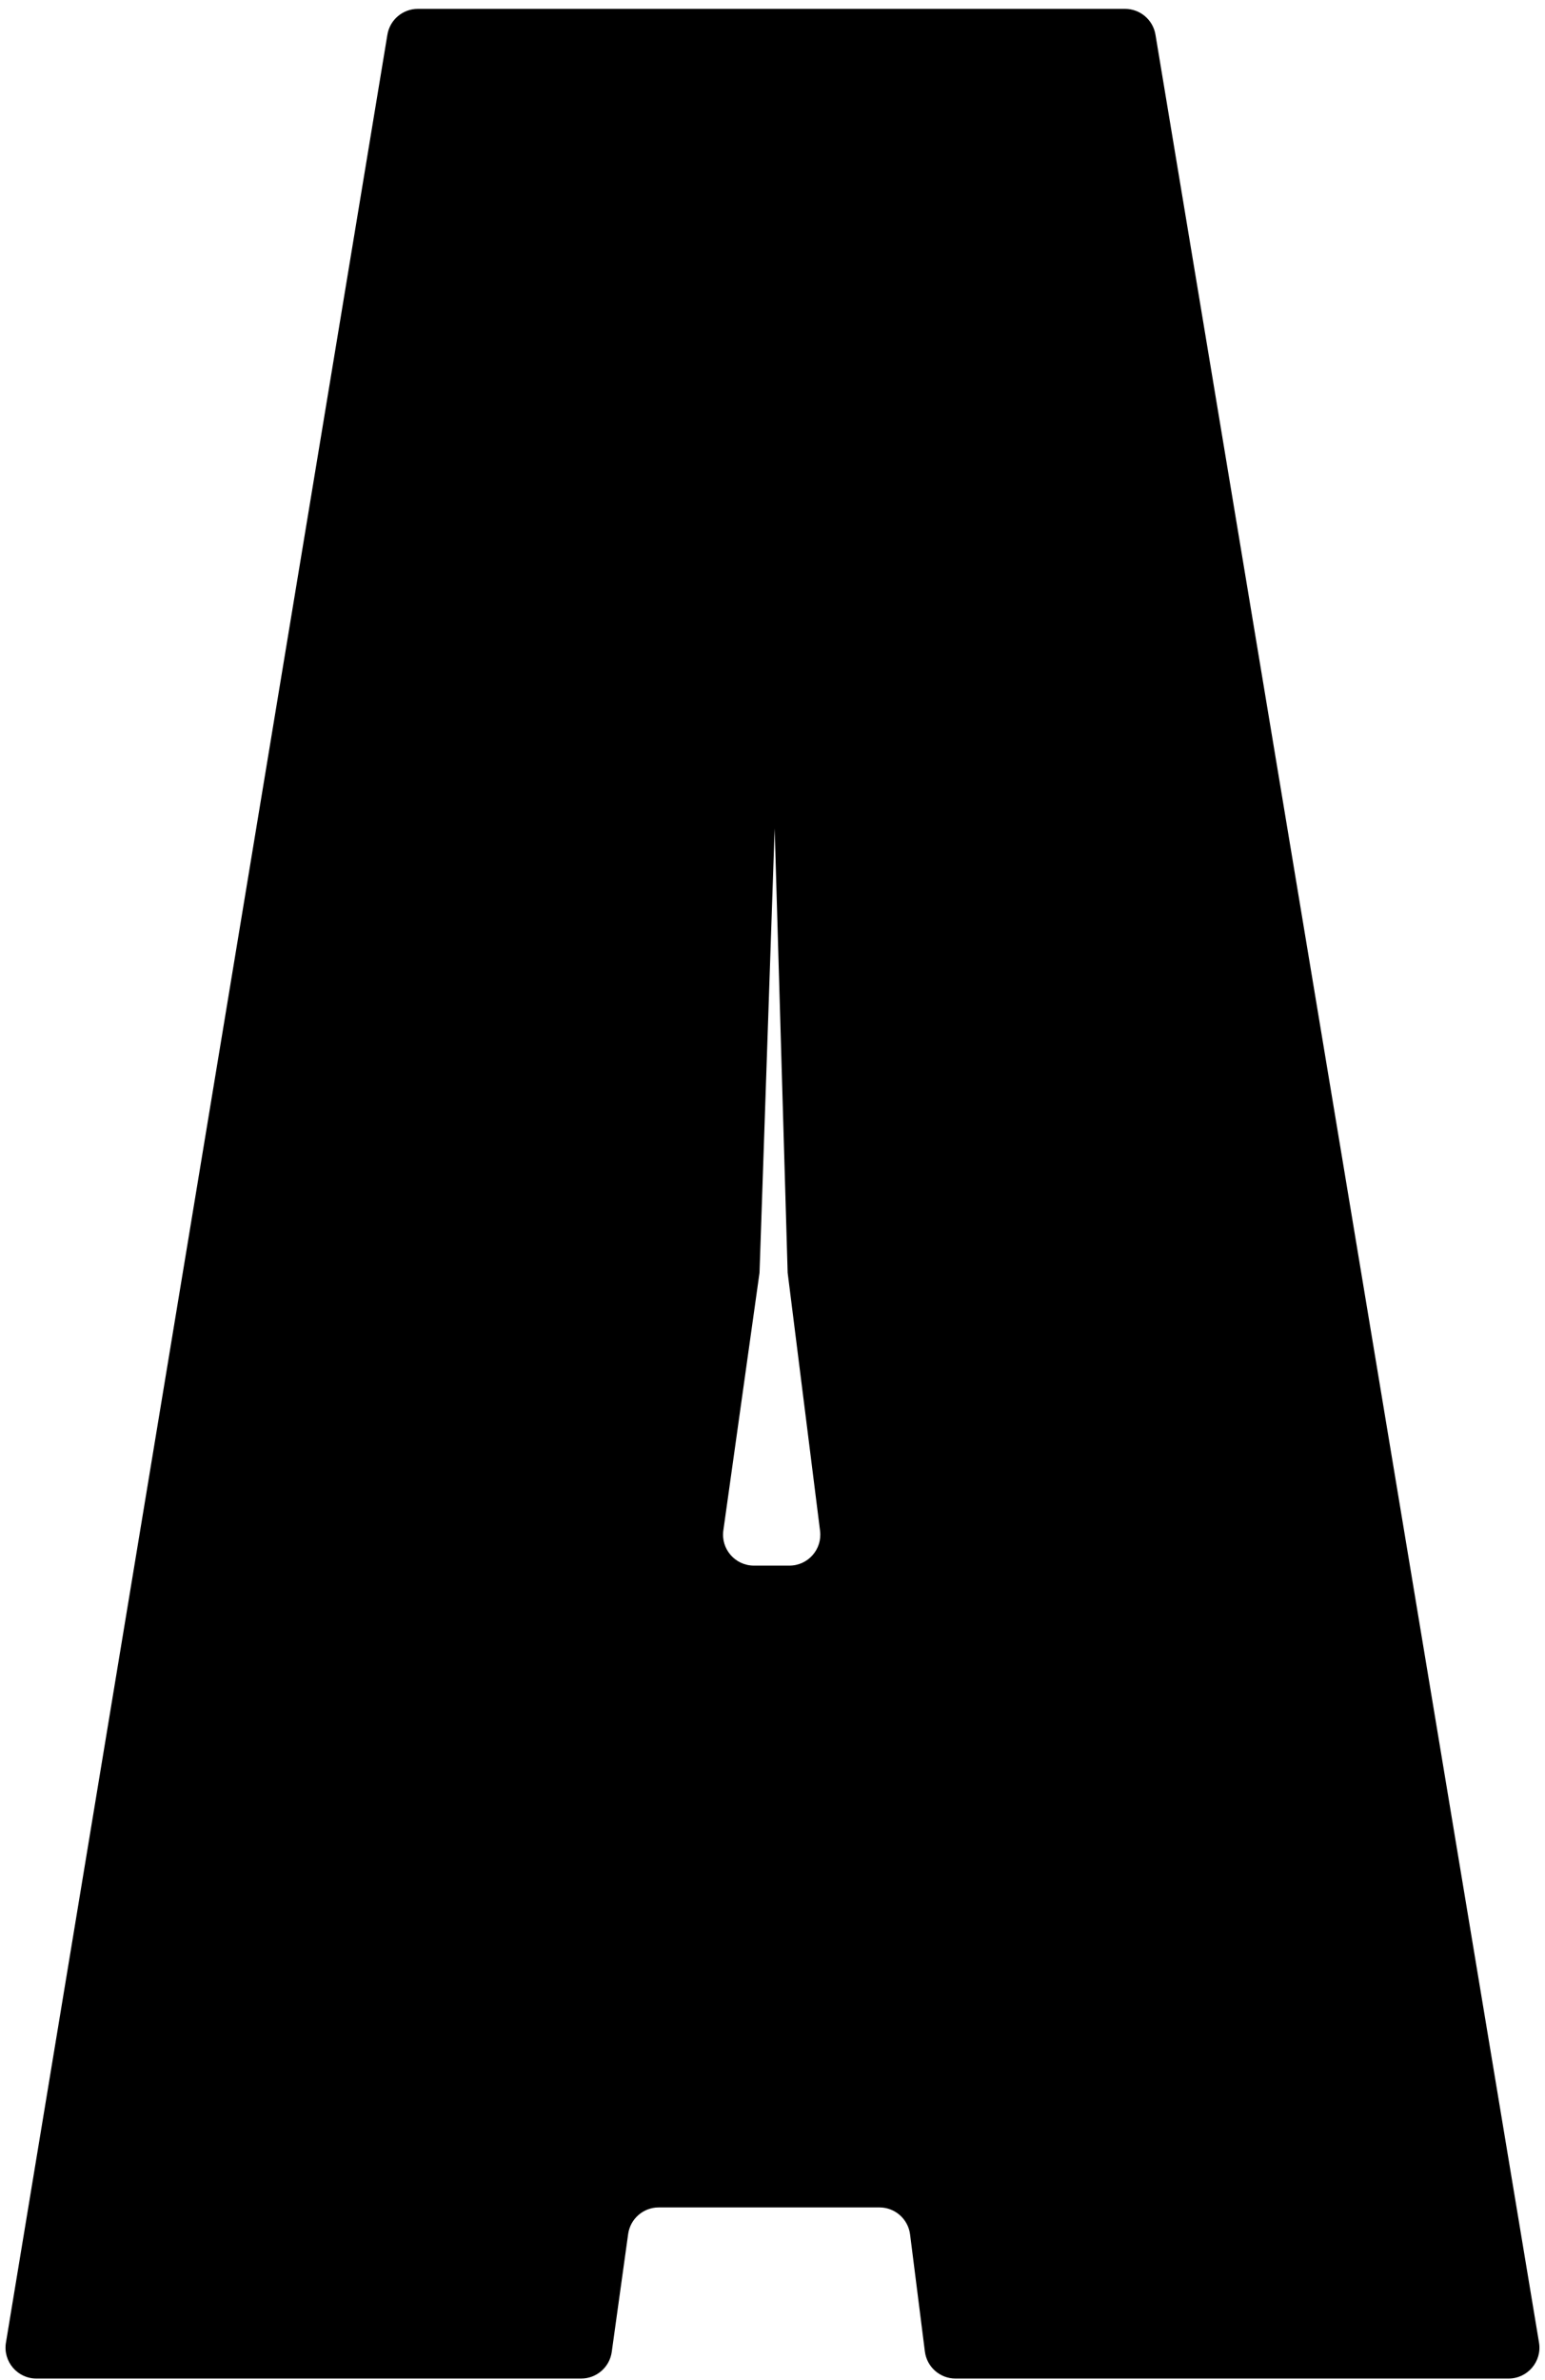 <svg width="150" height="231" viewBox="0 0 150 231" fill="none" xmlns="http://www.w3.org/2000/svg">
<path id="A" d="M88.357 216.872C88.167 215.373 86.892 214.249 85.381 214.249H63.956C62.459 214.249 61.191 215.353 60.985 216.835L59.393 228.273C59.187 229.756 57.919 230.86 56.422 230.86H3.537C1.684 230.86 0.275 229.198 0.577 227.371L37.61 3.371C37.849 1.922 39.102 0.86 40.57 0.86H109.223C110.69 0.86 111.941 1.921 112.182 3.368L149.419 227.368C149.723 229.196 148.313 230.86 146.46 230.86H92.77C91.259 230.86 89.984 229.736 89.794 228.236L88.357 216.872ZM70.228 148.54C69.974 150.345 71.376 151.957 73.198 151.957H76.642C78.447 151.957 79.843 150.374 79.618 148.583L76.471 123.527L75.21 80.402L73.74 123.527L70.228 148.54Z" fill="black"/>
</svg>
